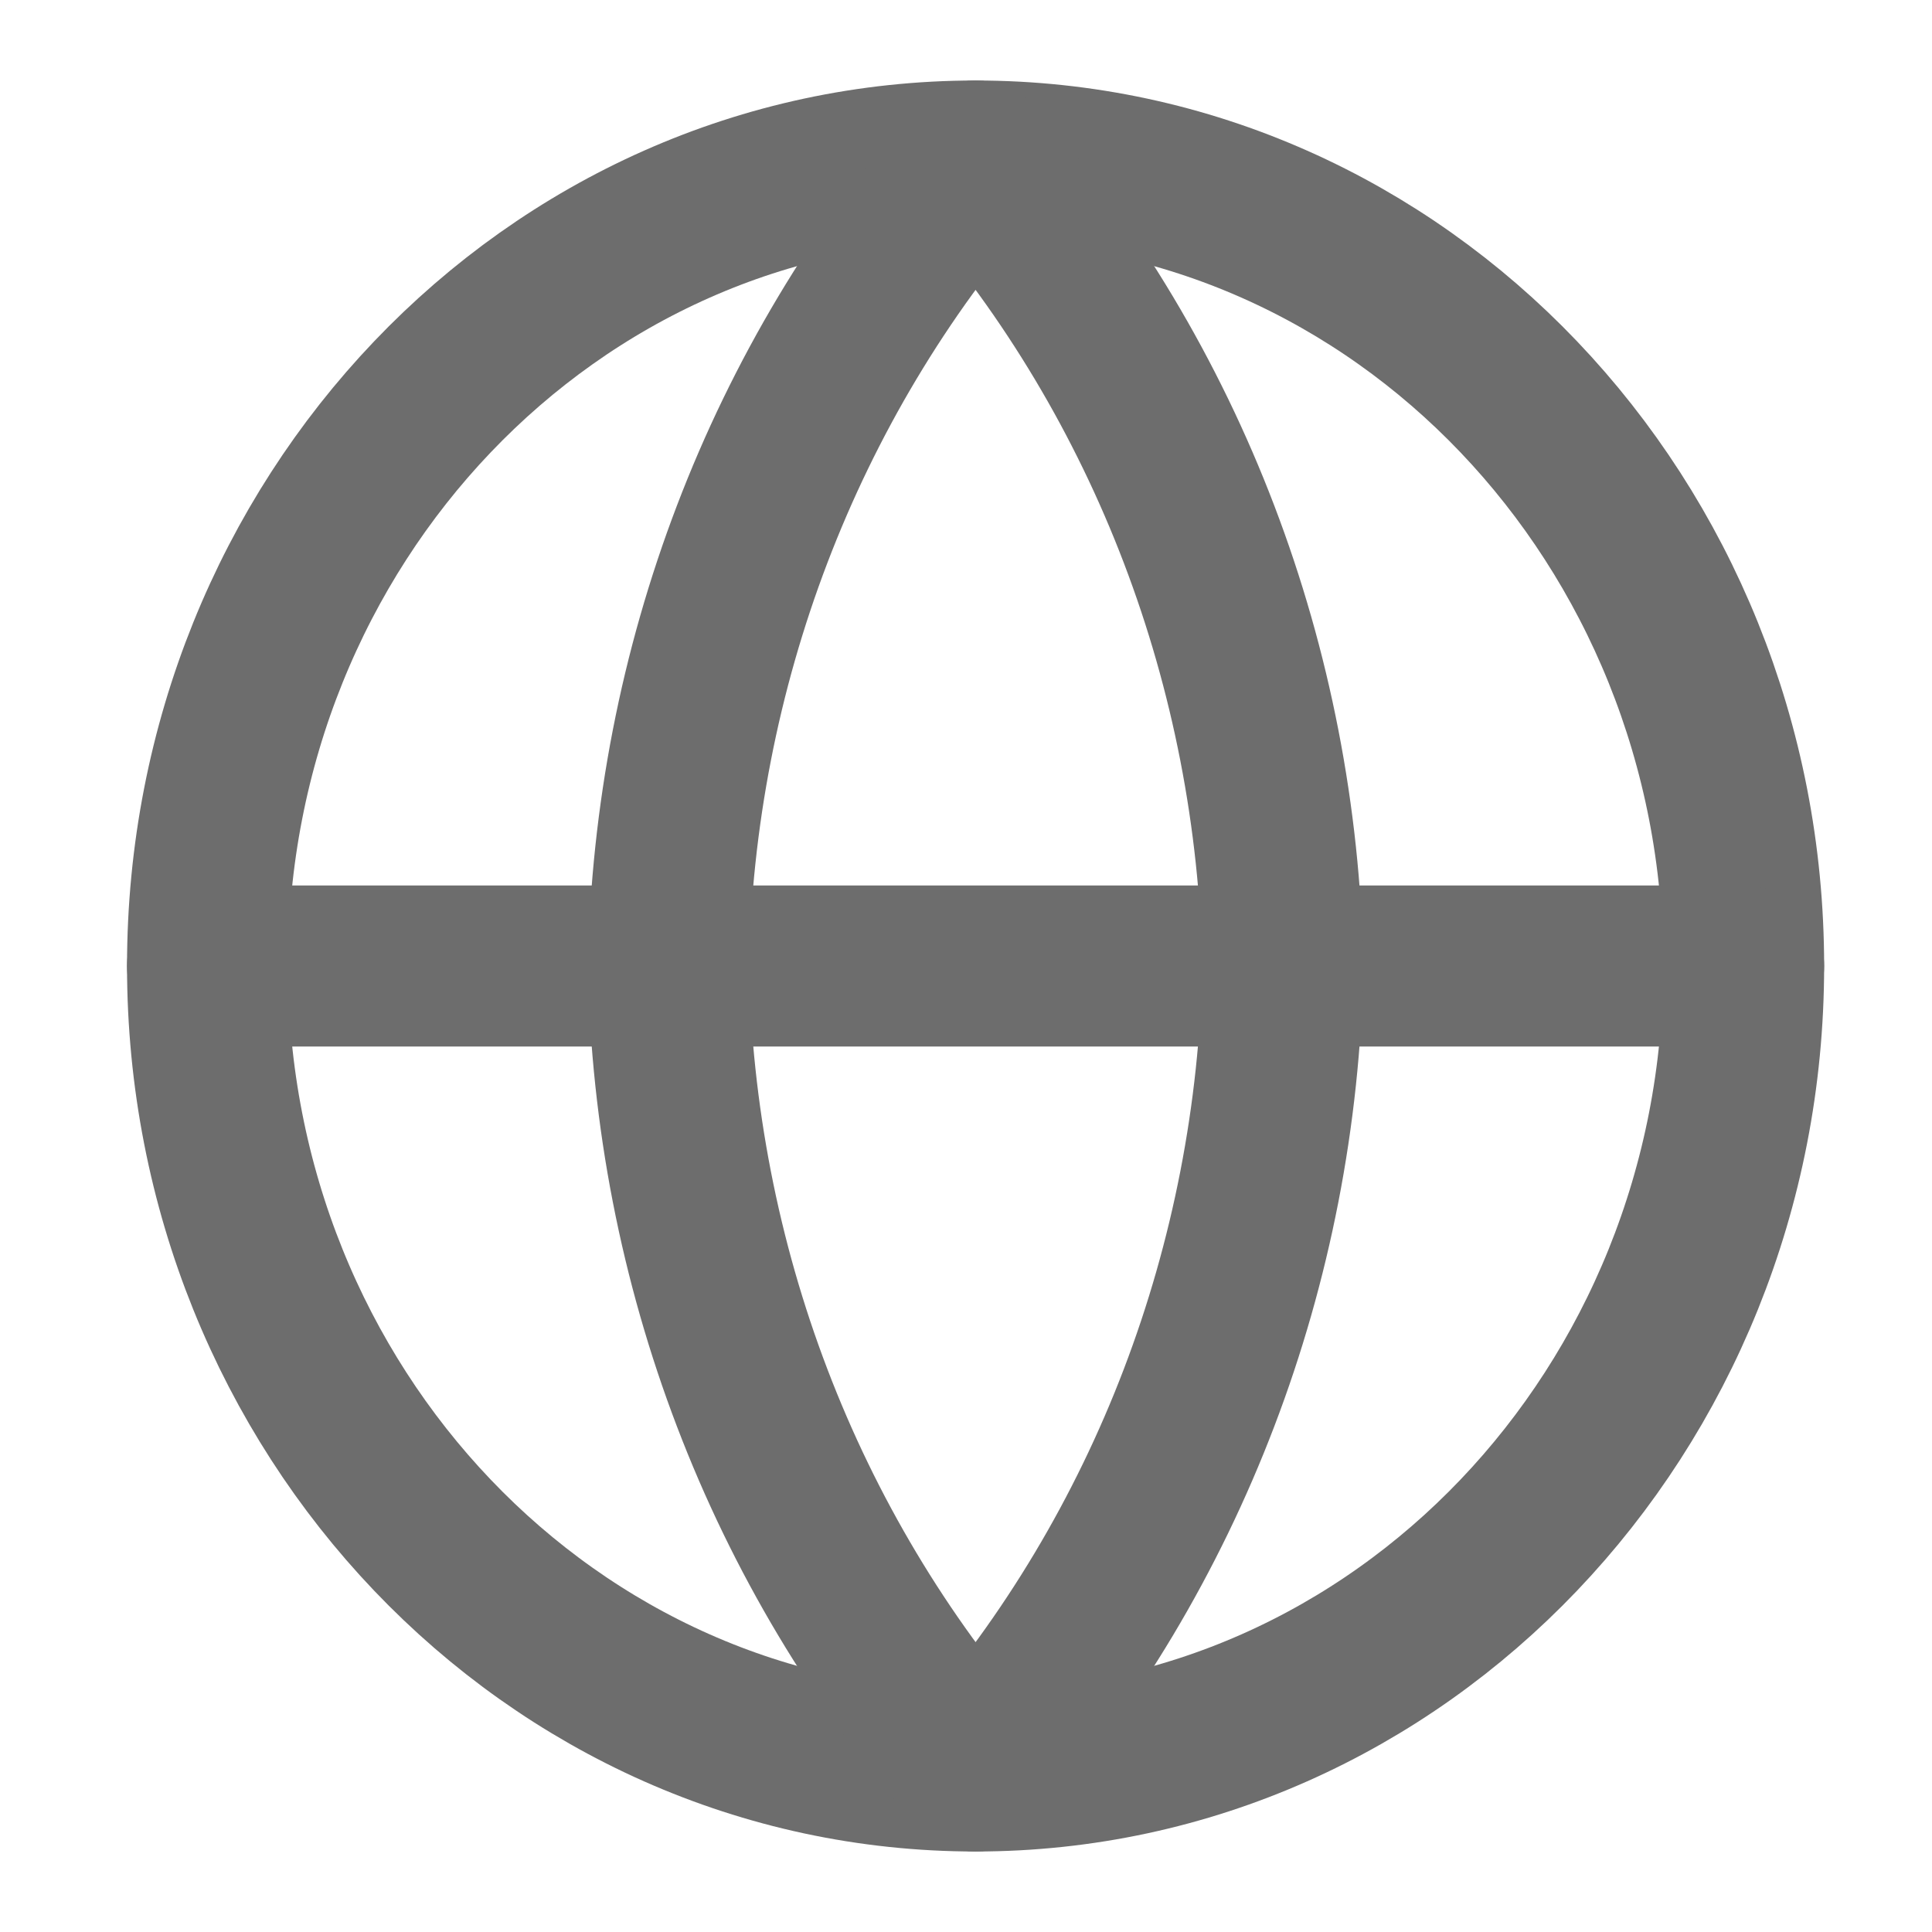 <svg width="24" height="24" viewBox="0 0 24 24" fill="none" xmlns="http://www.w3.org/2000/svg">
<path d="M12.119 22C17.389 22 21.66 17.523 21.66 12C21.66 6.477 17.389 2 12.119 2C6.85 2 2.578 6.477 2.578 12C2.578 17.523 6.85 22 12.119 22Z" stroke="#6D6D6D" stroke-width="2" stroke-linecap="round" stroke-linejoin="round"/>
<path d="M2.578 12H21.66" stroke="#6D6D6D" stroke-width="2" stroke-linecap="round" stroke-linejoin="round"/>
<path d="M12.119 2C14.506 4.738 15.862 8.292 15.936 12C15.862 15.708 14.506 19.262 12.119 22C9.733 19.262 8.376 15.708 8.303 12C8.376 8.292 9.733 4.738 12.119 2V2Z" stroke="#6D6D6D" stroke-width="2" stroke-linecap="round" stroke-linejoin="round"/>
</svg>
